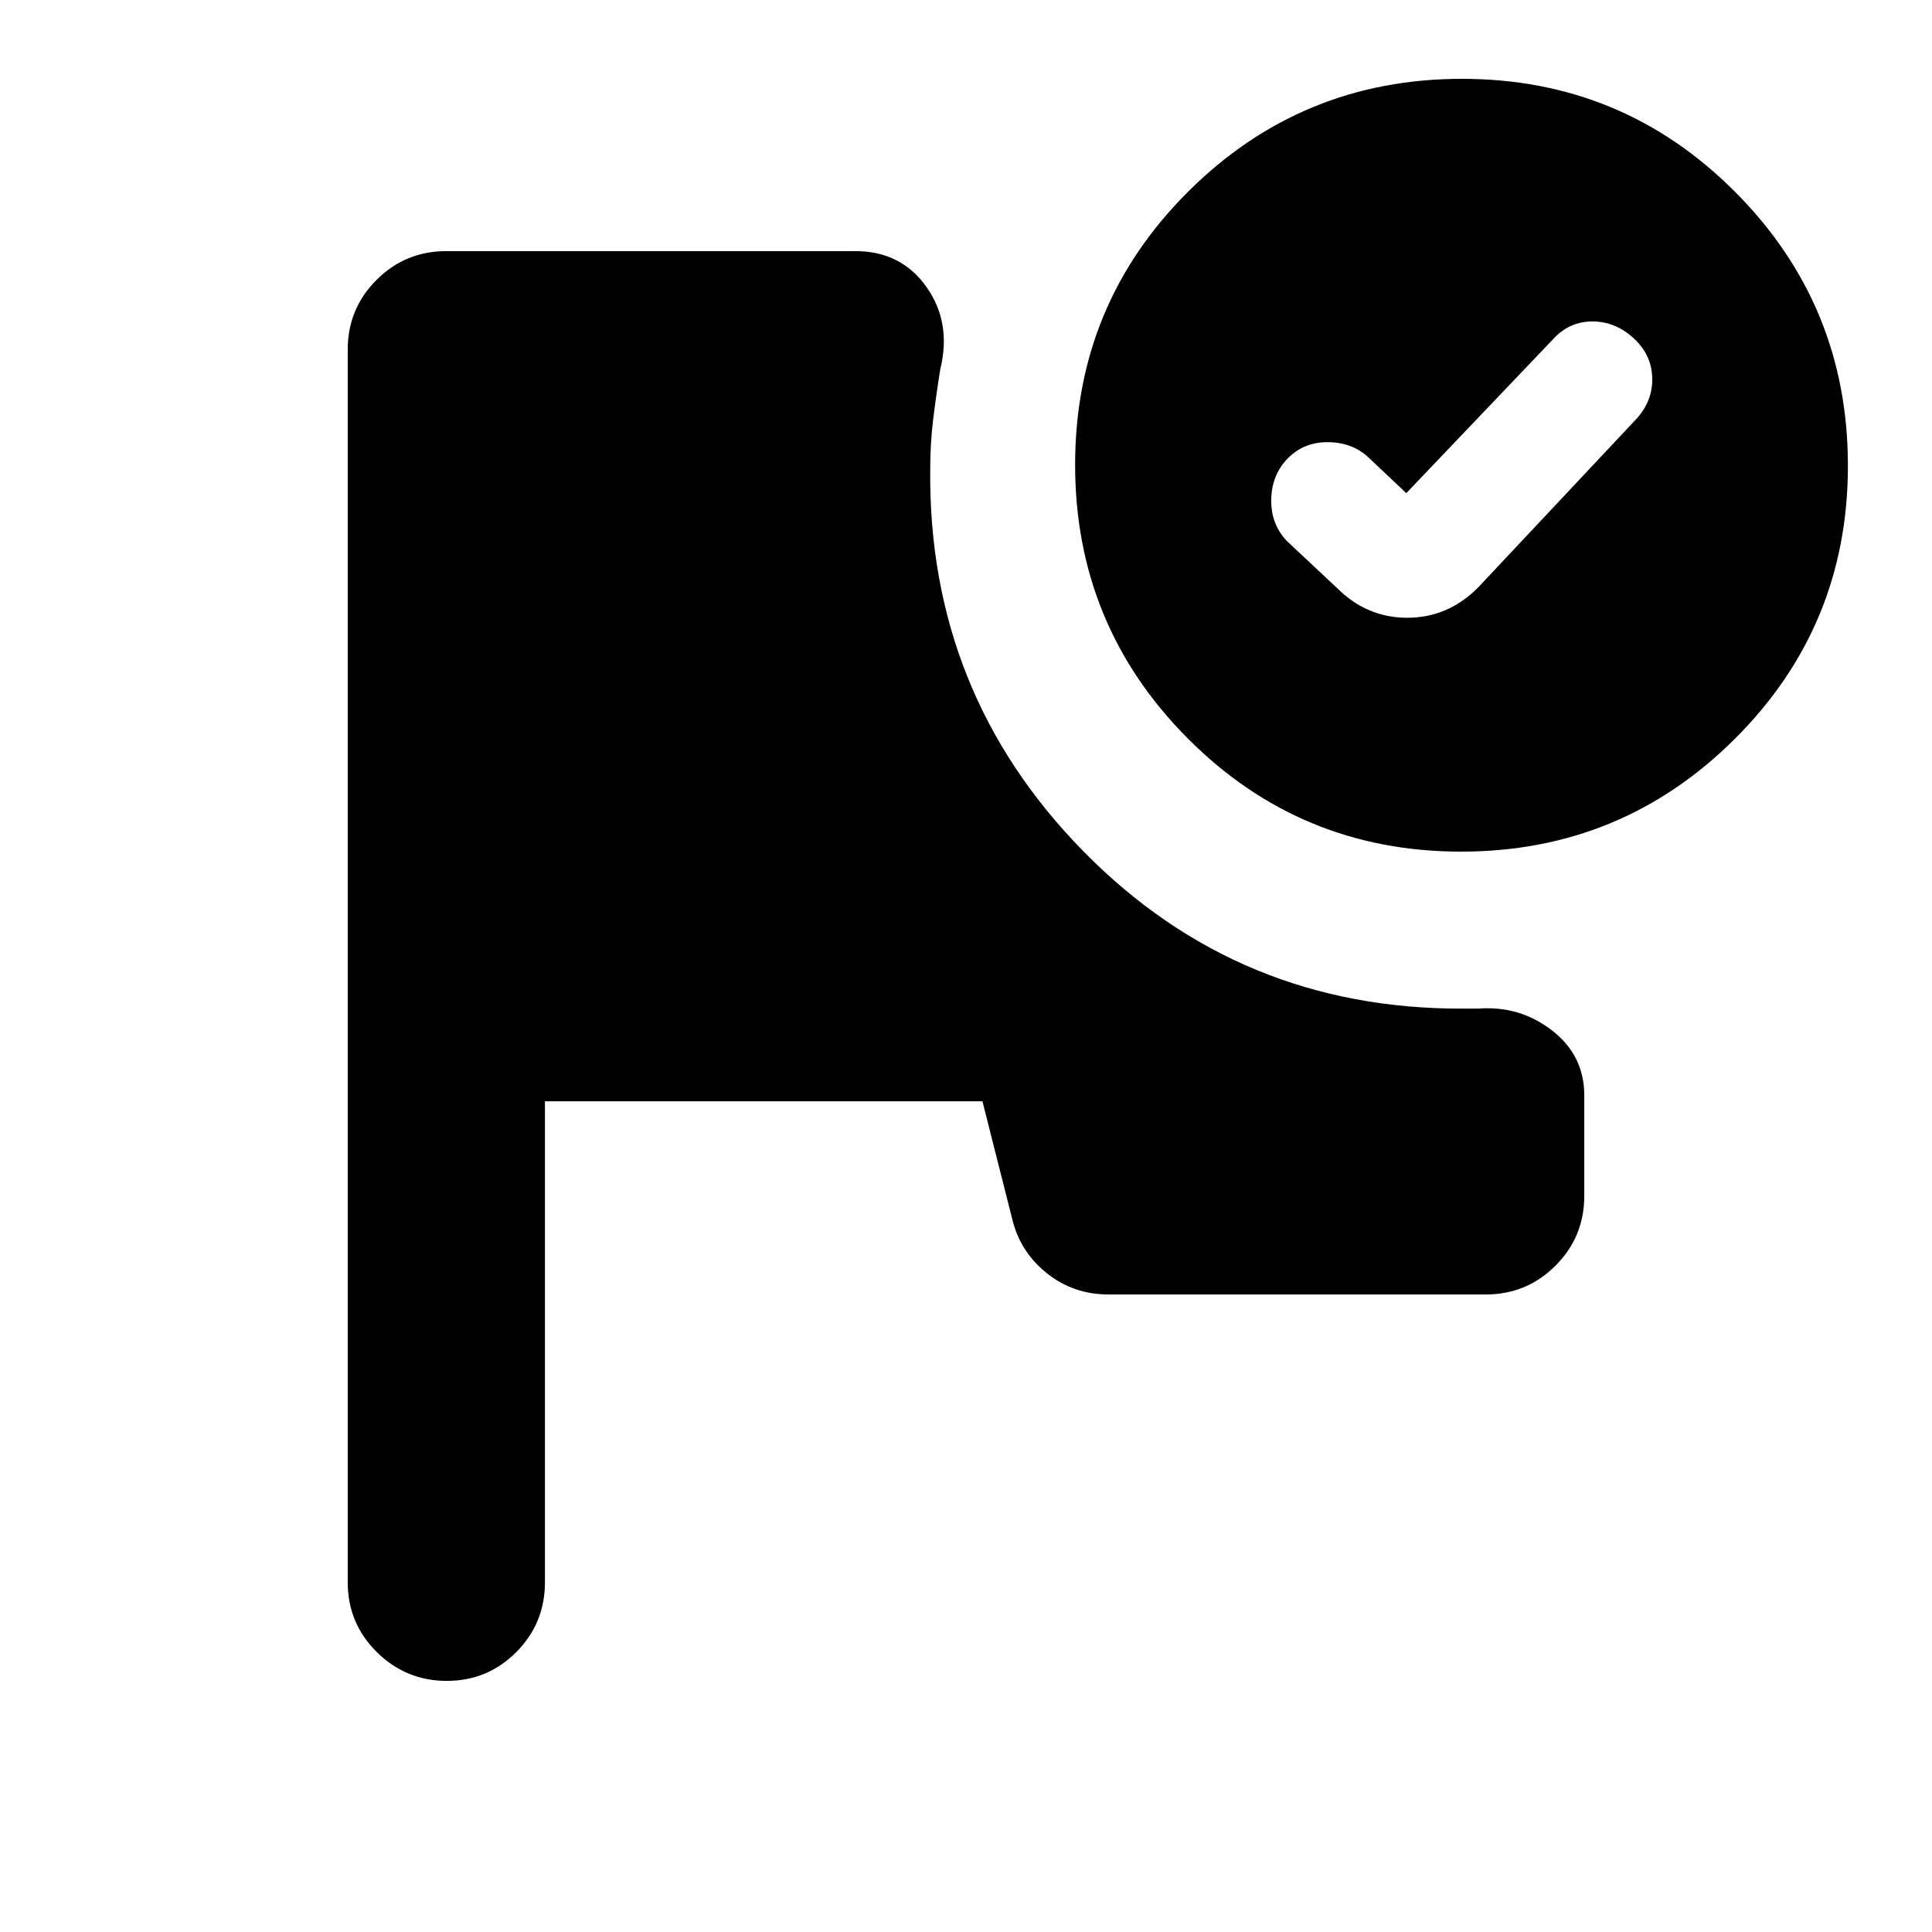 <svg xmlns="http://www.w3.org/2000/svg" height="20" viewBox="0 -960 960 960" width="20"><path d="M221.99-124.78q-20.29 0-34.75-14.31t-14.46-34.69v-612.44q0-20.38 14.31-34.69 14.31-14.31 34.69-14.31h203.26q22.66 0 35.26 17.74 12.61 17.74 6.92 40.96-2 12.43-3.5 24.62-1.5 12.18-1.5 25.12-1.13 111.13 76.15 189.82 77.28 78.7 188.98 78.13h7.17q20.65-1.56 36.68 10.85 16.02 12.42 16.02 32.33v49.87q0 20.38-14.31 34.69-14.31 14.31-34.69 14.31H550.91q-17.65 0-30.91-10.7-13.27-10.71-17.09-27.04l-14.74-58.26H270.78v239q0 20.38-14.24 34.69-14.25 14.31-34.55 14.31Zm504.45-796.05q79.78 0 135.78 56.23t56 136q0 79.77-56.23 135.77-56.22 56-136 56-79.77 0-135.77-56.22-56-56.23-56-136 0-79.78 56.22-135.78 56.23-56 136-56Zm-27.66 205.87-17.91-16.91q-8.13-8.13-20.39-8.41-12.26-.29-20.39 7.85-8.13 8.13-8.42 20.49-.28 12.36 7.85 20.85L664.17-668q14.87 14.96 35.07 14.96 20.2 0 35.15-14.96l78.96-84.09q8.13-9.13 7.63-20.61-.5-11.47-9.63-19.6t-20.48-7.97q-11.36.16-19.3 8.97l-72.79 76.34Z"/></svg>
